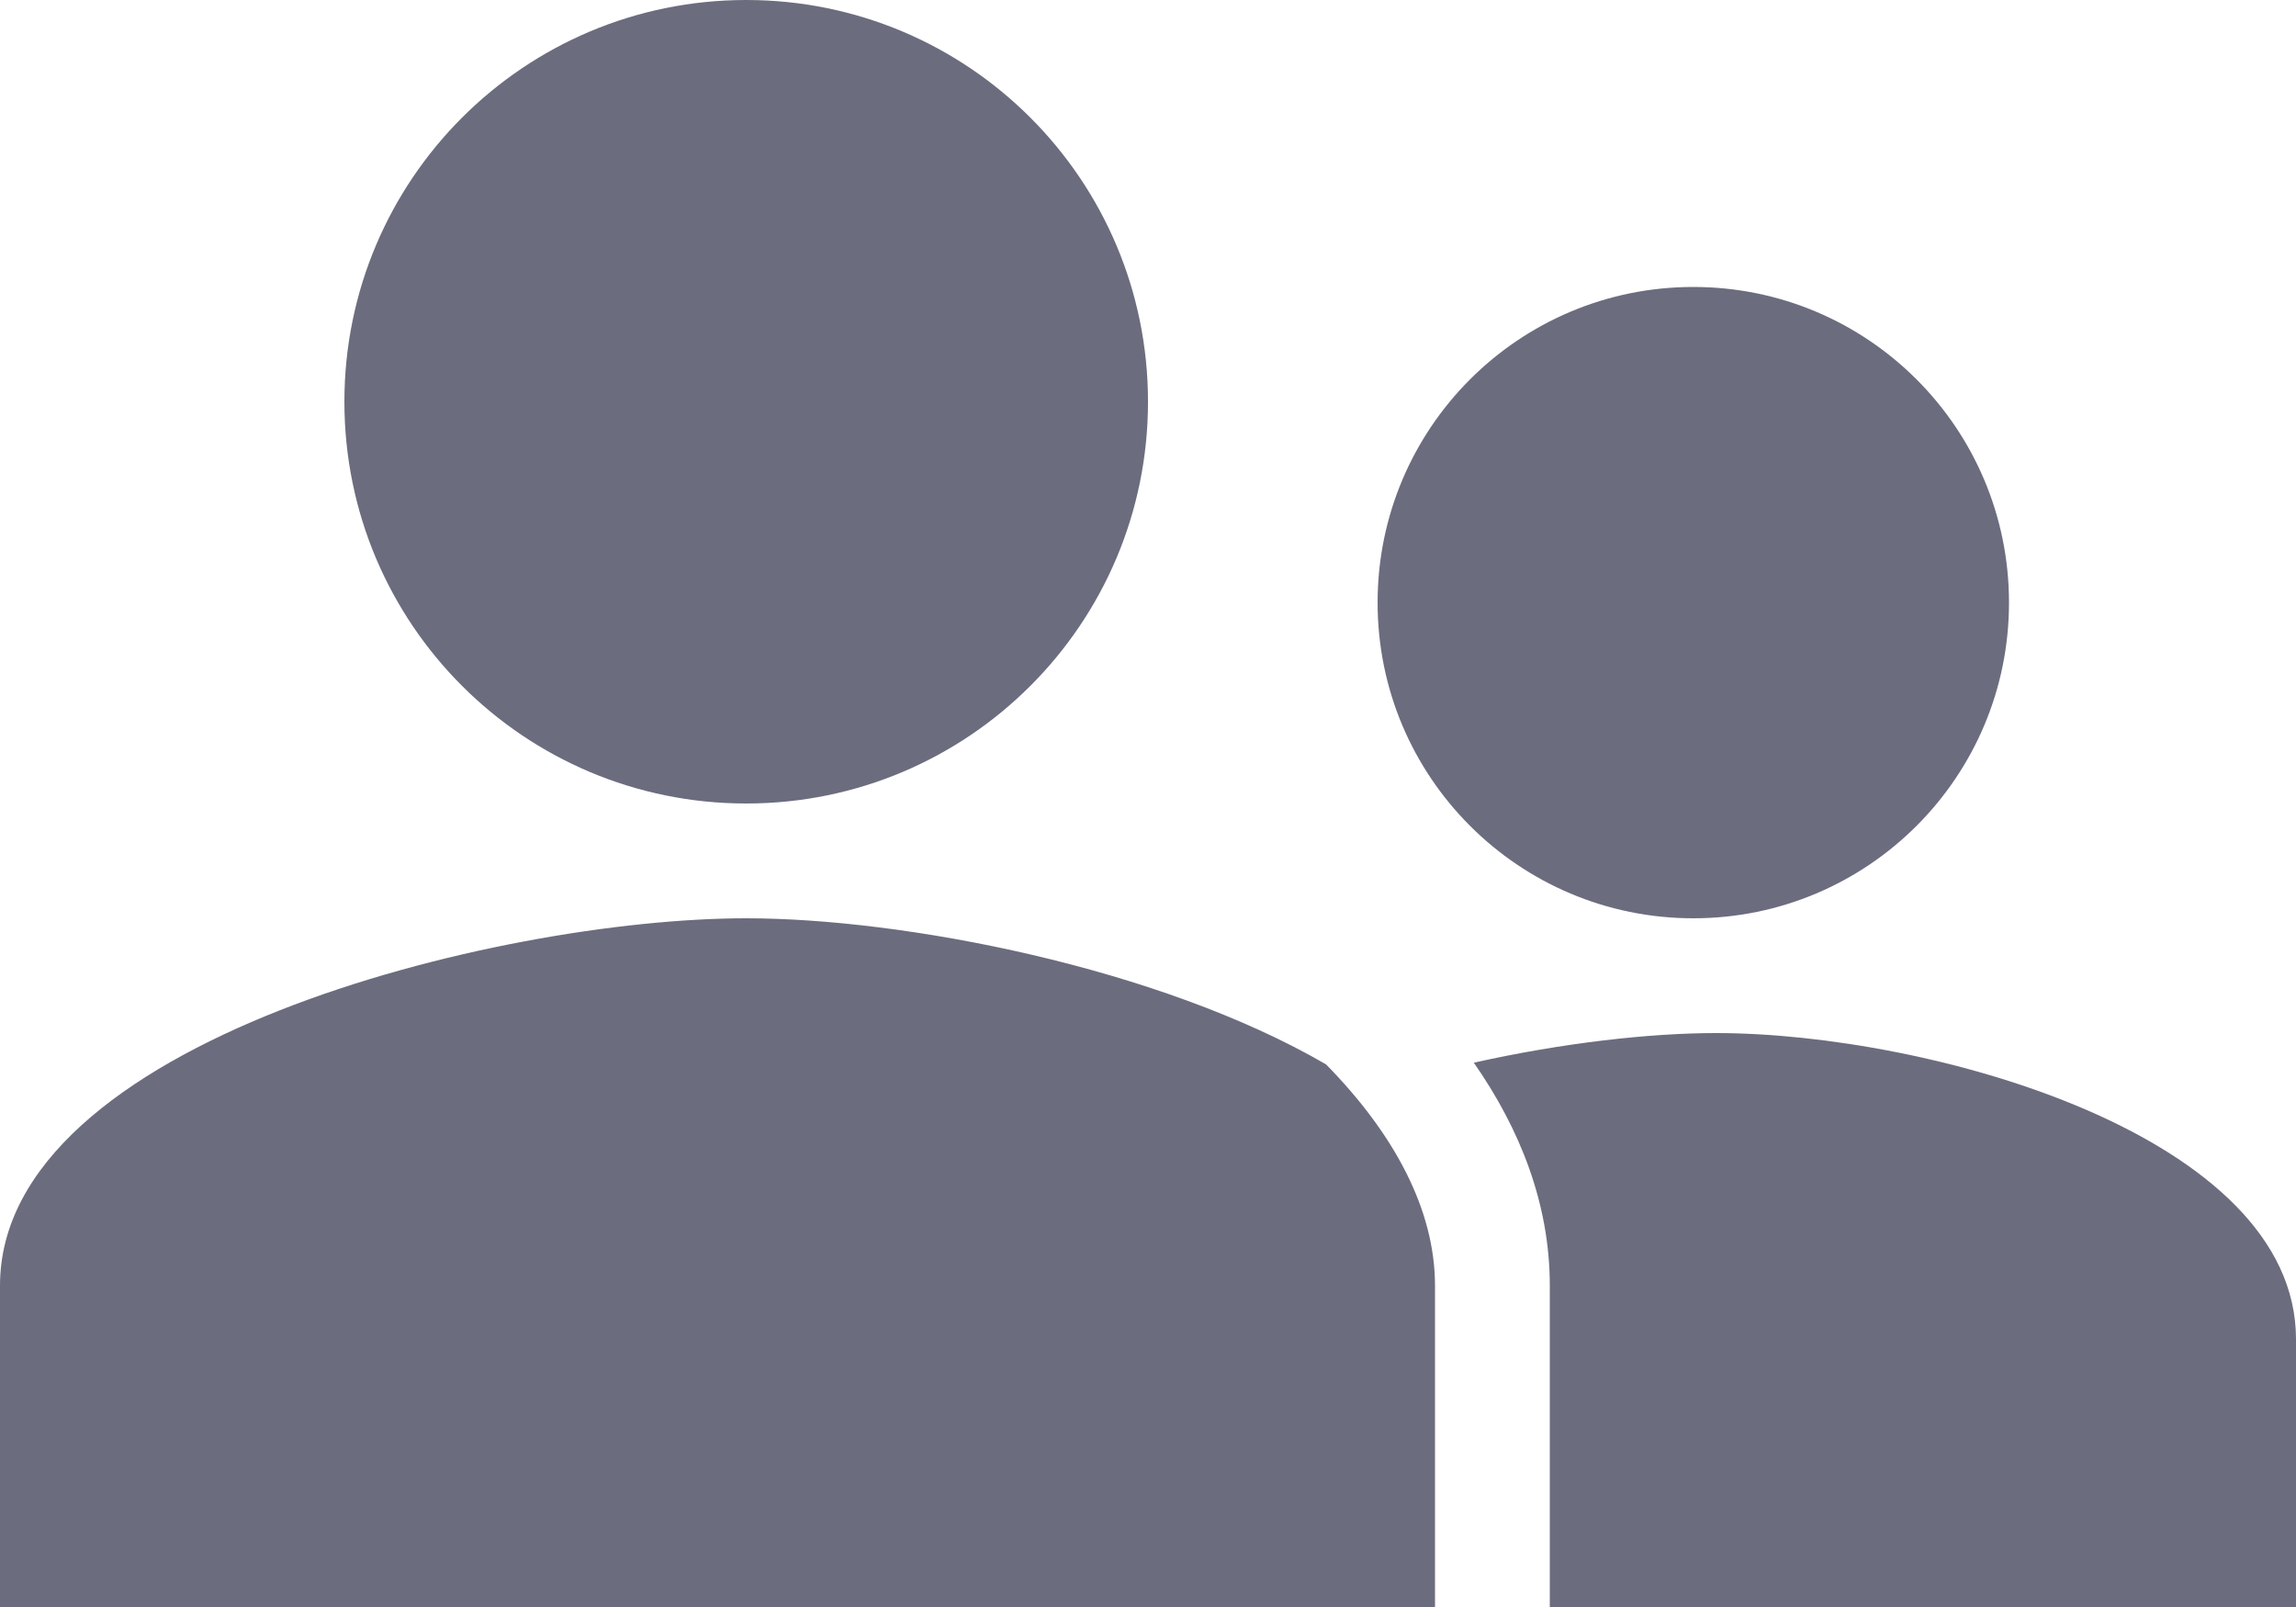 <svg width="30" height="21" viewBox="0 0 30 21" fill="none" xmlns="http://www.w3.org/2000/svg">
<path d="M9.75 10.5C12.651 10.5 15 8.151 15 5.25C15 2.349 12.651 0 9.75 0C6.849 0 4.5 2.349 4.5 5.25C4.5 8.151 6.849 10.5 9.75 10.5Z" fill="#6B6C7E"/>
<path d="M26.25 7.875C26.25 10.154 24.404 12 22.125 12C19.846 12 18 10.154 18 7.875C18 5.596 19.846 3.75 22.125 3.75C24.404 3.75 26.25 5.596 26.25 7.875Z" fill="#6B6C7E"/>
<path d="M9.75 12C11.8 12 15.137 12.638 17.326 13.909C18.22 14.819 18.75 15.811 18.75 16.8V21H0V16.8C0 13.608 6.496 12 9.75 12Z" fill="#6B6C7E"/>
<path d="M30 21H20.25V16.8C20.25 15.738 19.866 14.76 19.257 13.887C20.413 13.629 21.551 13.5 22.42 13.5C25.216 13.5 30 14.84 30 17.5V21Z" fill="#6B6C7E"/>
</svg>
